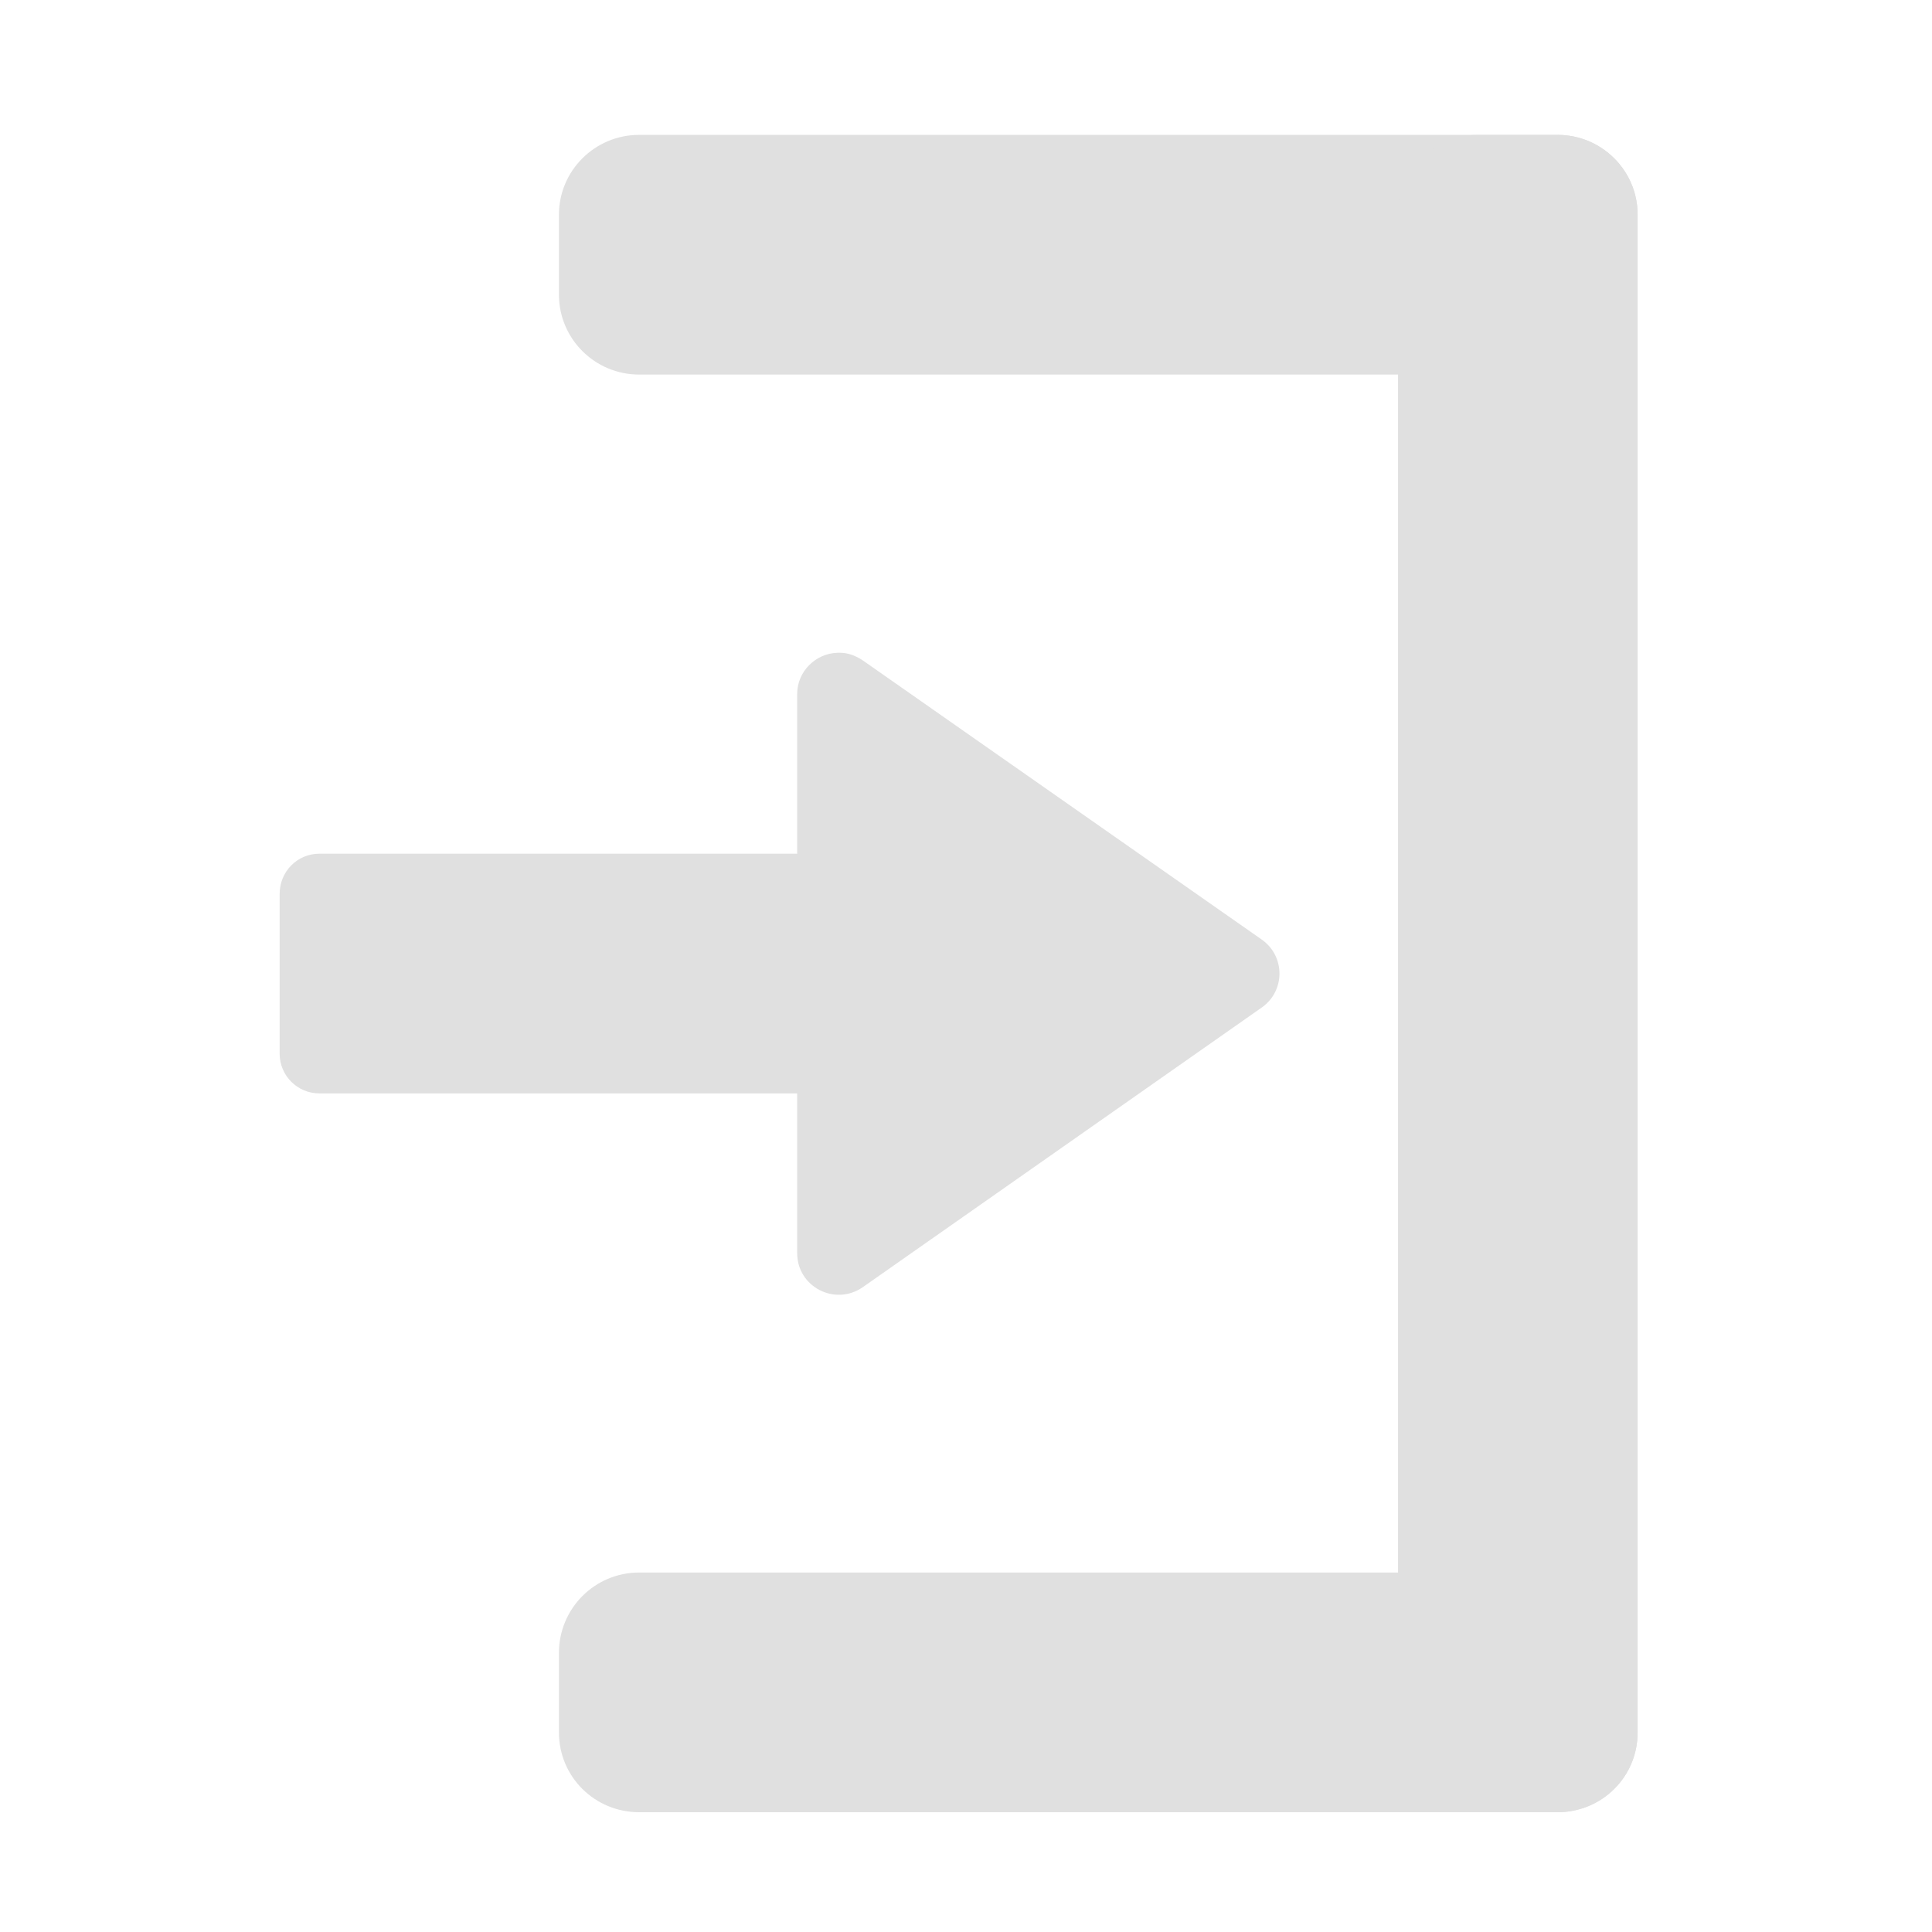 <?xml version="1.0" encoding="UTF-8"?>
<svg xmlns="http://www.w3.org/2000/svg" xmlns:xlink="http://www.w3.org/1999/xlink" width="16px" height="16px" viewBox="0 0 16 16" version="1.1">
<g id="surface1">
<path style=" stroke:none;fill-rule:nonzero;fill:rgb(87.843%,87.843%,87.843%);fill-opacity:1;" d="M 5.293 3.102 L 12.898 3.102 C 13.266 3.102 13.562 2.805 13.562 2.441 L 13.562 1.777 C 13.562 1.414 13.266 1.117 12.898 1.117 L 5.293 1.117 C 4.926 1.117 4.629 1.414 4.629 1.777 L 4.629 2.441 C 4.629 2.805 4.926 3.102 5.293 3.102 Z M 5.293 3.102 "/>
<path style=" stroke:none;fill-rule:nonzero;fill:rgb(87.843%,87.843%,87.843%);fill-opacity:1;" d="M 11.578 1.777 L 11.578 14.348 C 11.578 14.715 11.871 15.008 12.238 15.008 L 12.898 15.008 C 13.266 15.008 13.562 14.715 13.562 14.348 L 13.562 1.777 C 13.562 1.414 13.266 1.117 12.898 1.117 L 12.238 1.117 C 11.871 1.117 11.578 1.414 11.578 1.777 Z M 11.578 1.777 "/>
<path style=" stroke:none;fill-rule:nonzero;fill:rgb(87.843%,87.843%,87.843%);fill-opacity:1;" d="M 6.938 5.406 C 6.945 5.406 6.949 5.406 6.957 5.406 C 7.023 5.406 7.086 5.43 7.145 5.469 L 10.449 7.781 C 10.645 7.918 10.645 8.207 10.449 8.344 L 7.145 10.66 C 6.914 10.82 6.602 10.656 6.602 10.379 L 6.602 9.055 L 2.645 9.055 C 2.461 9.055 2.316 8.906 2.316 8.727 L 2.316 7.402 C 2.316 7.219 2.461 7.07 2.645 7.07 L 6.602 7.07 L 6.602 5.746 C 6.602 5.562 6.754 5.41 6.938 5.406 Z M 6.938 5.406 "/>
<path style=" stroke:none;fill-rule:nonzero;fill:rgb(87.843%,87.843%,87.843%);fill-opacity:1;" d="M 5.293 15.008 L 12.898 15.008 C 13.266 15.008 13.562 14.715 13.562 14.348 L 13.562 13.688 C 13.562 13.32 13.266 13.023 12.898 13.023 L 5.293 13.023 C 4.926 13.023 4.629 13.32 4.629 13.688 L 4.629 14.348 C 4.629 14.715 4.926 15.008 5.293 15.008 Z M 5.293 15.008 "/>
</g>
</svg>
